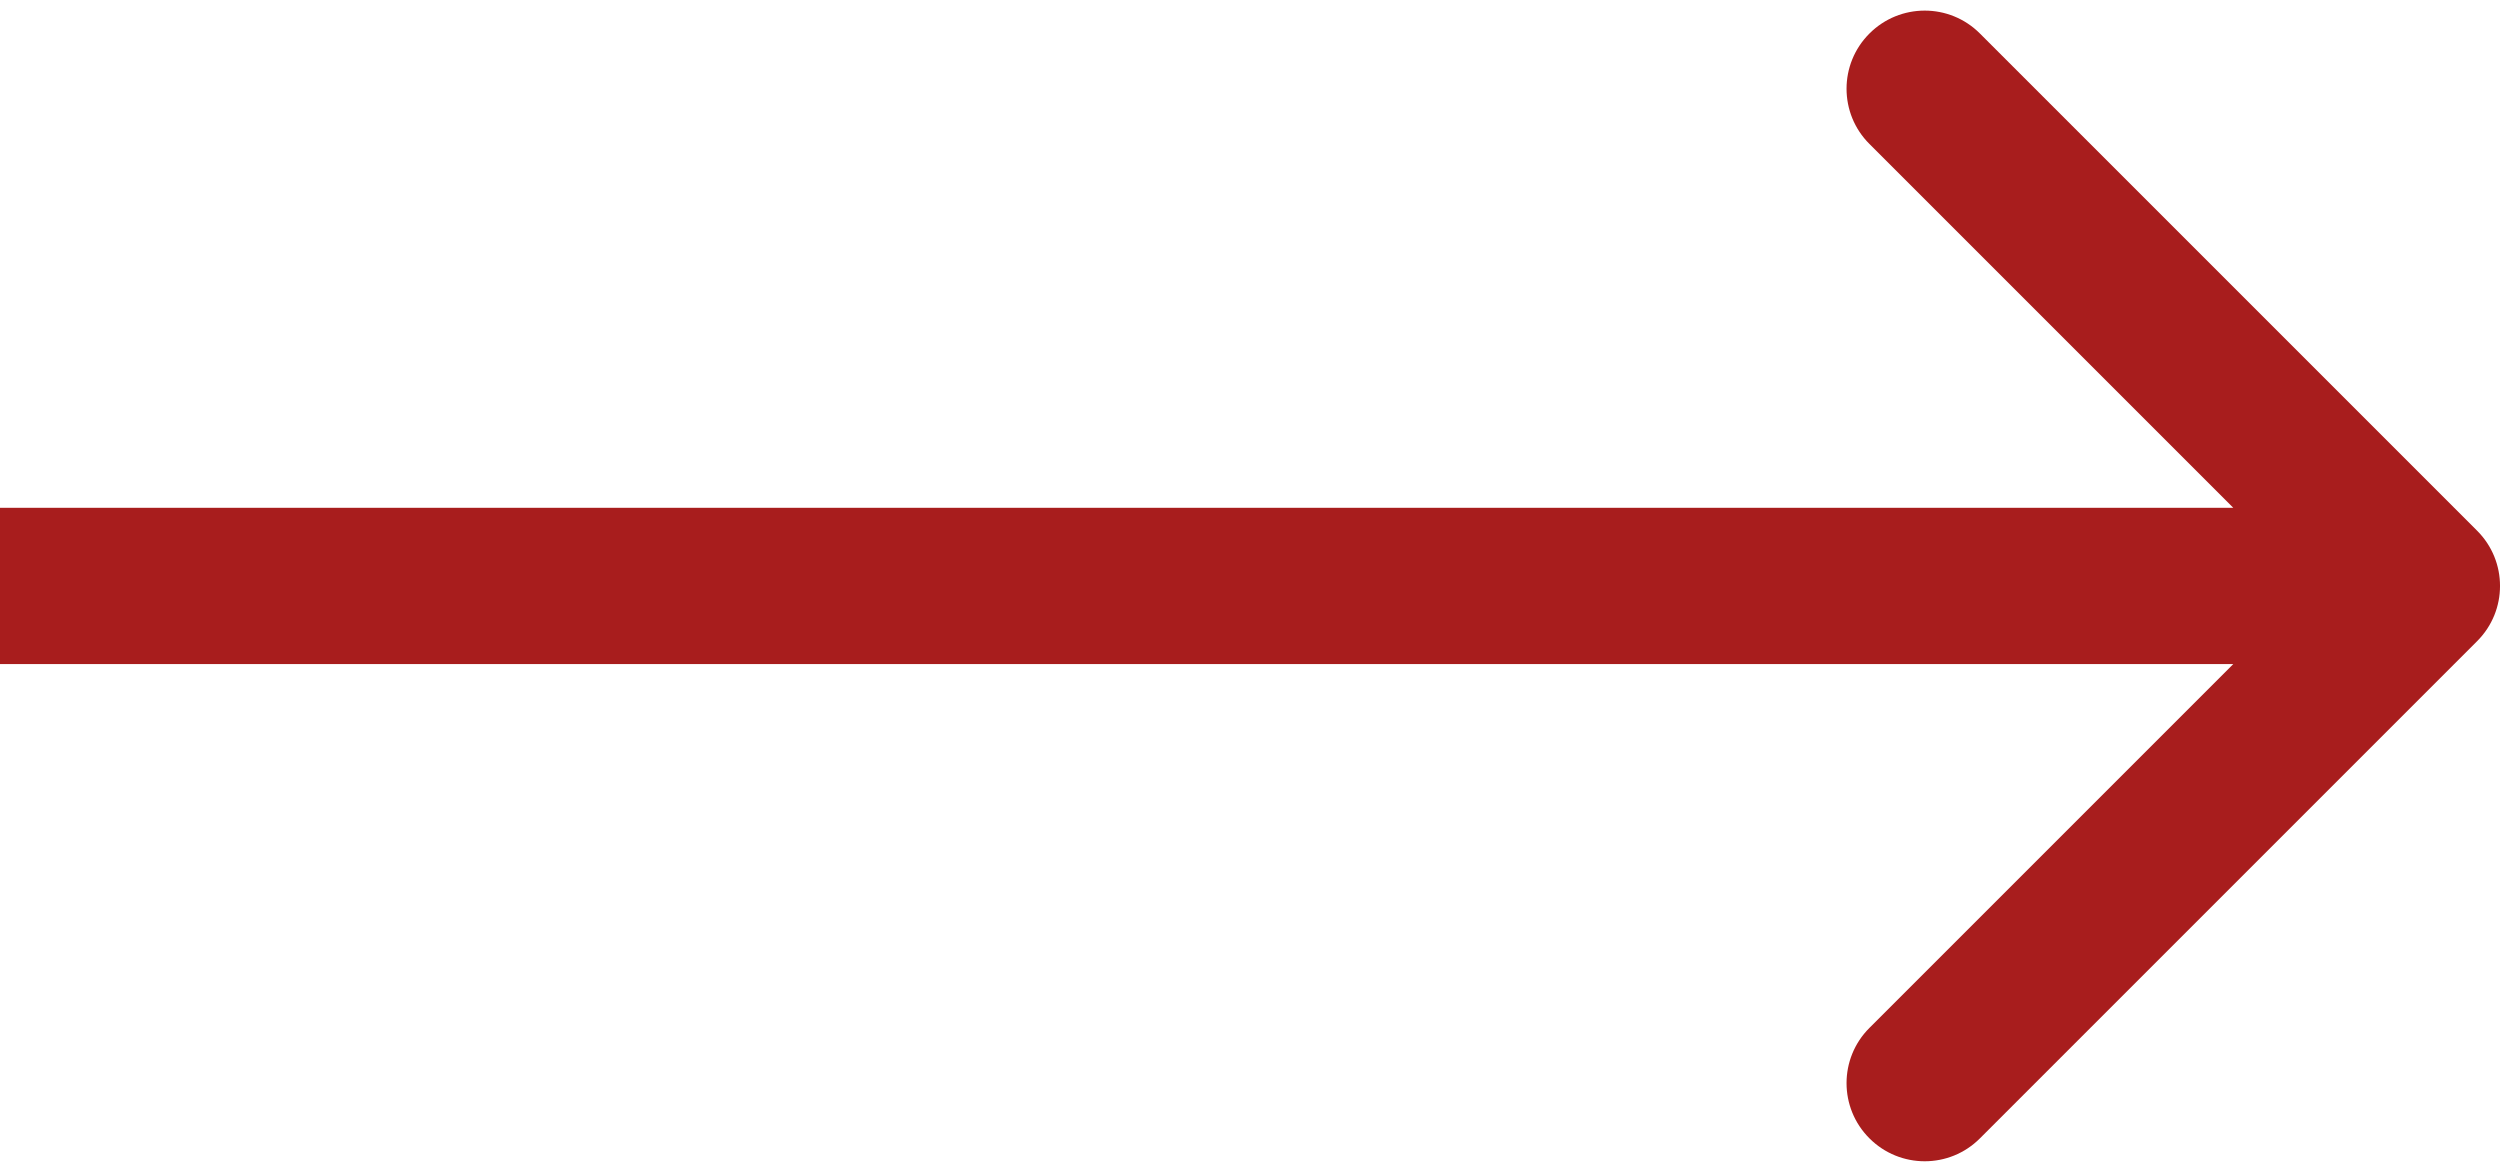 <svg width="32" height="15" viewBox="0 0 32 15" fill="none" xmlns="http://www.w3.org/2000/svg">
<path d="M31.707 8.207C32.098 7.817 32.098 7.183 31.707 6.793L25.343 0.429C24.953 0.038 24.32 0.038 23.929 0.429C23.538 0.819 23.538 1.453 23.929 1.843L29.586 7.5L23.929 13.157C23.538 13.547 23.538 14.181 23.929 14.571C24.32 14.962 24.953 14.962 25.343 14.571L31.707 8.207ZM0 8.5H31V6.5H0V8.5Z" fill="#A81D1D"/>
</svg>
